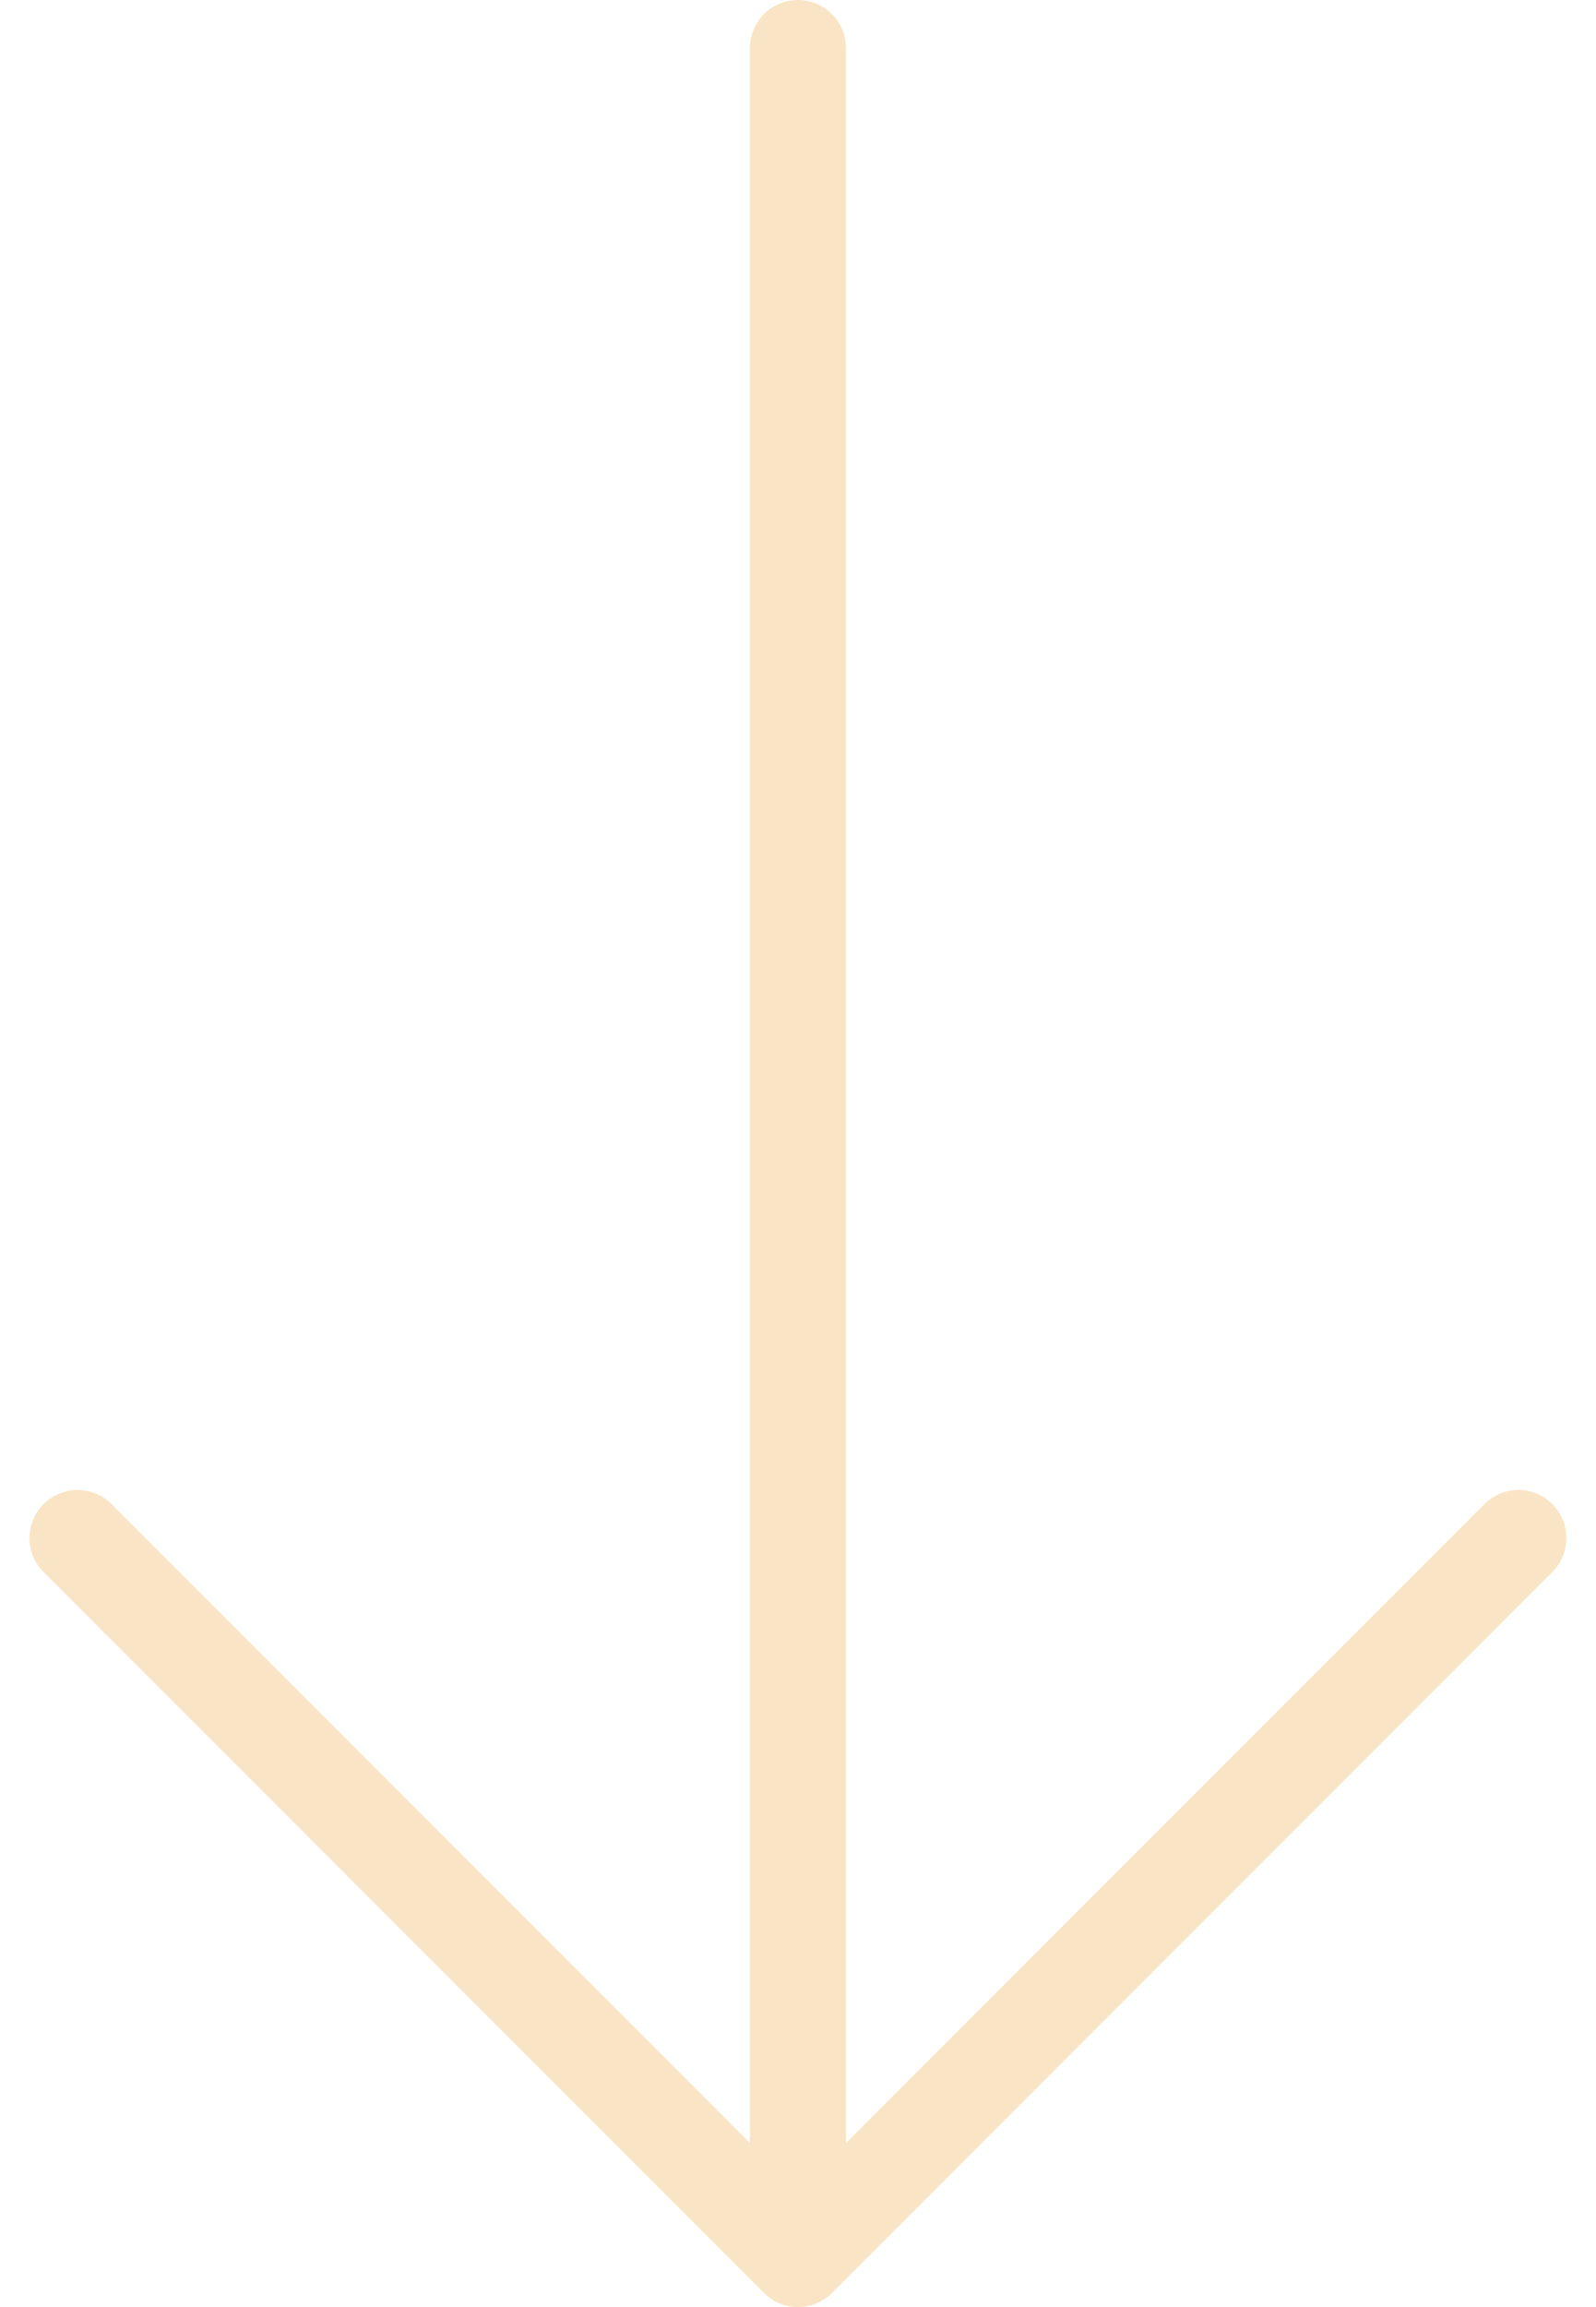 <svg width="36" height="52" viewBox="0 0 36 52" fill="none" xmlns="http://www.w3.org/2000/svg">
<path d="M18.765 51.683L35.015 35.433C35.438 35.009 35.438 34.324 35.015 33.901C34.591 33.477 33.906 33.477 33.483 33.901L19.082 48.301V1.083C19.082 0.485 18.598 0 17.999 0C17.4 0 16.915 0.485 16.915 1.083V48.301L2.515 33.901C2.091 33.477 1.406 33.477 0.983 33.901C0.771 34.112 0.665 34.39 0.665 34.667C0.665 34.944 0.771 35.221 0.983 35.433L17.233 51.683C17.656 52.106 18.341 52.106 18.765 51.683Z" fill="#F9E5C5"/>
</svg>
